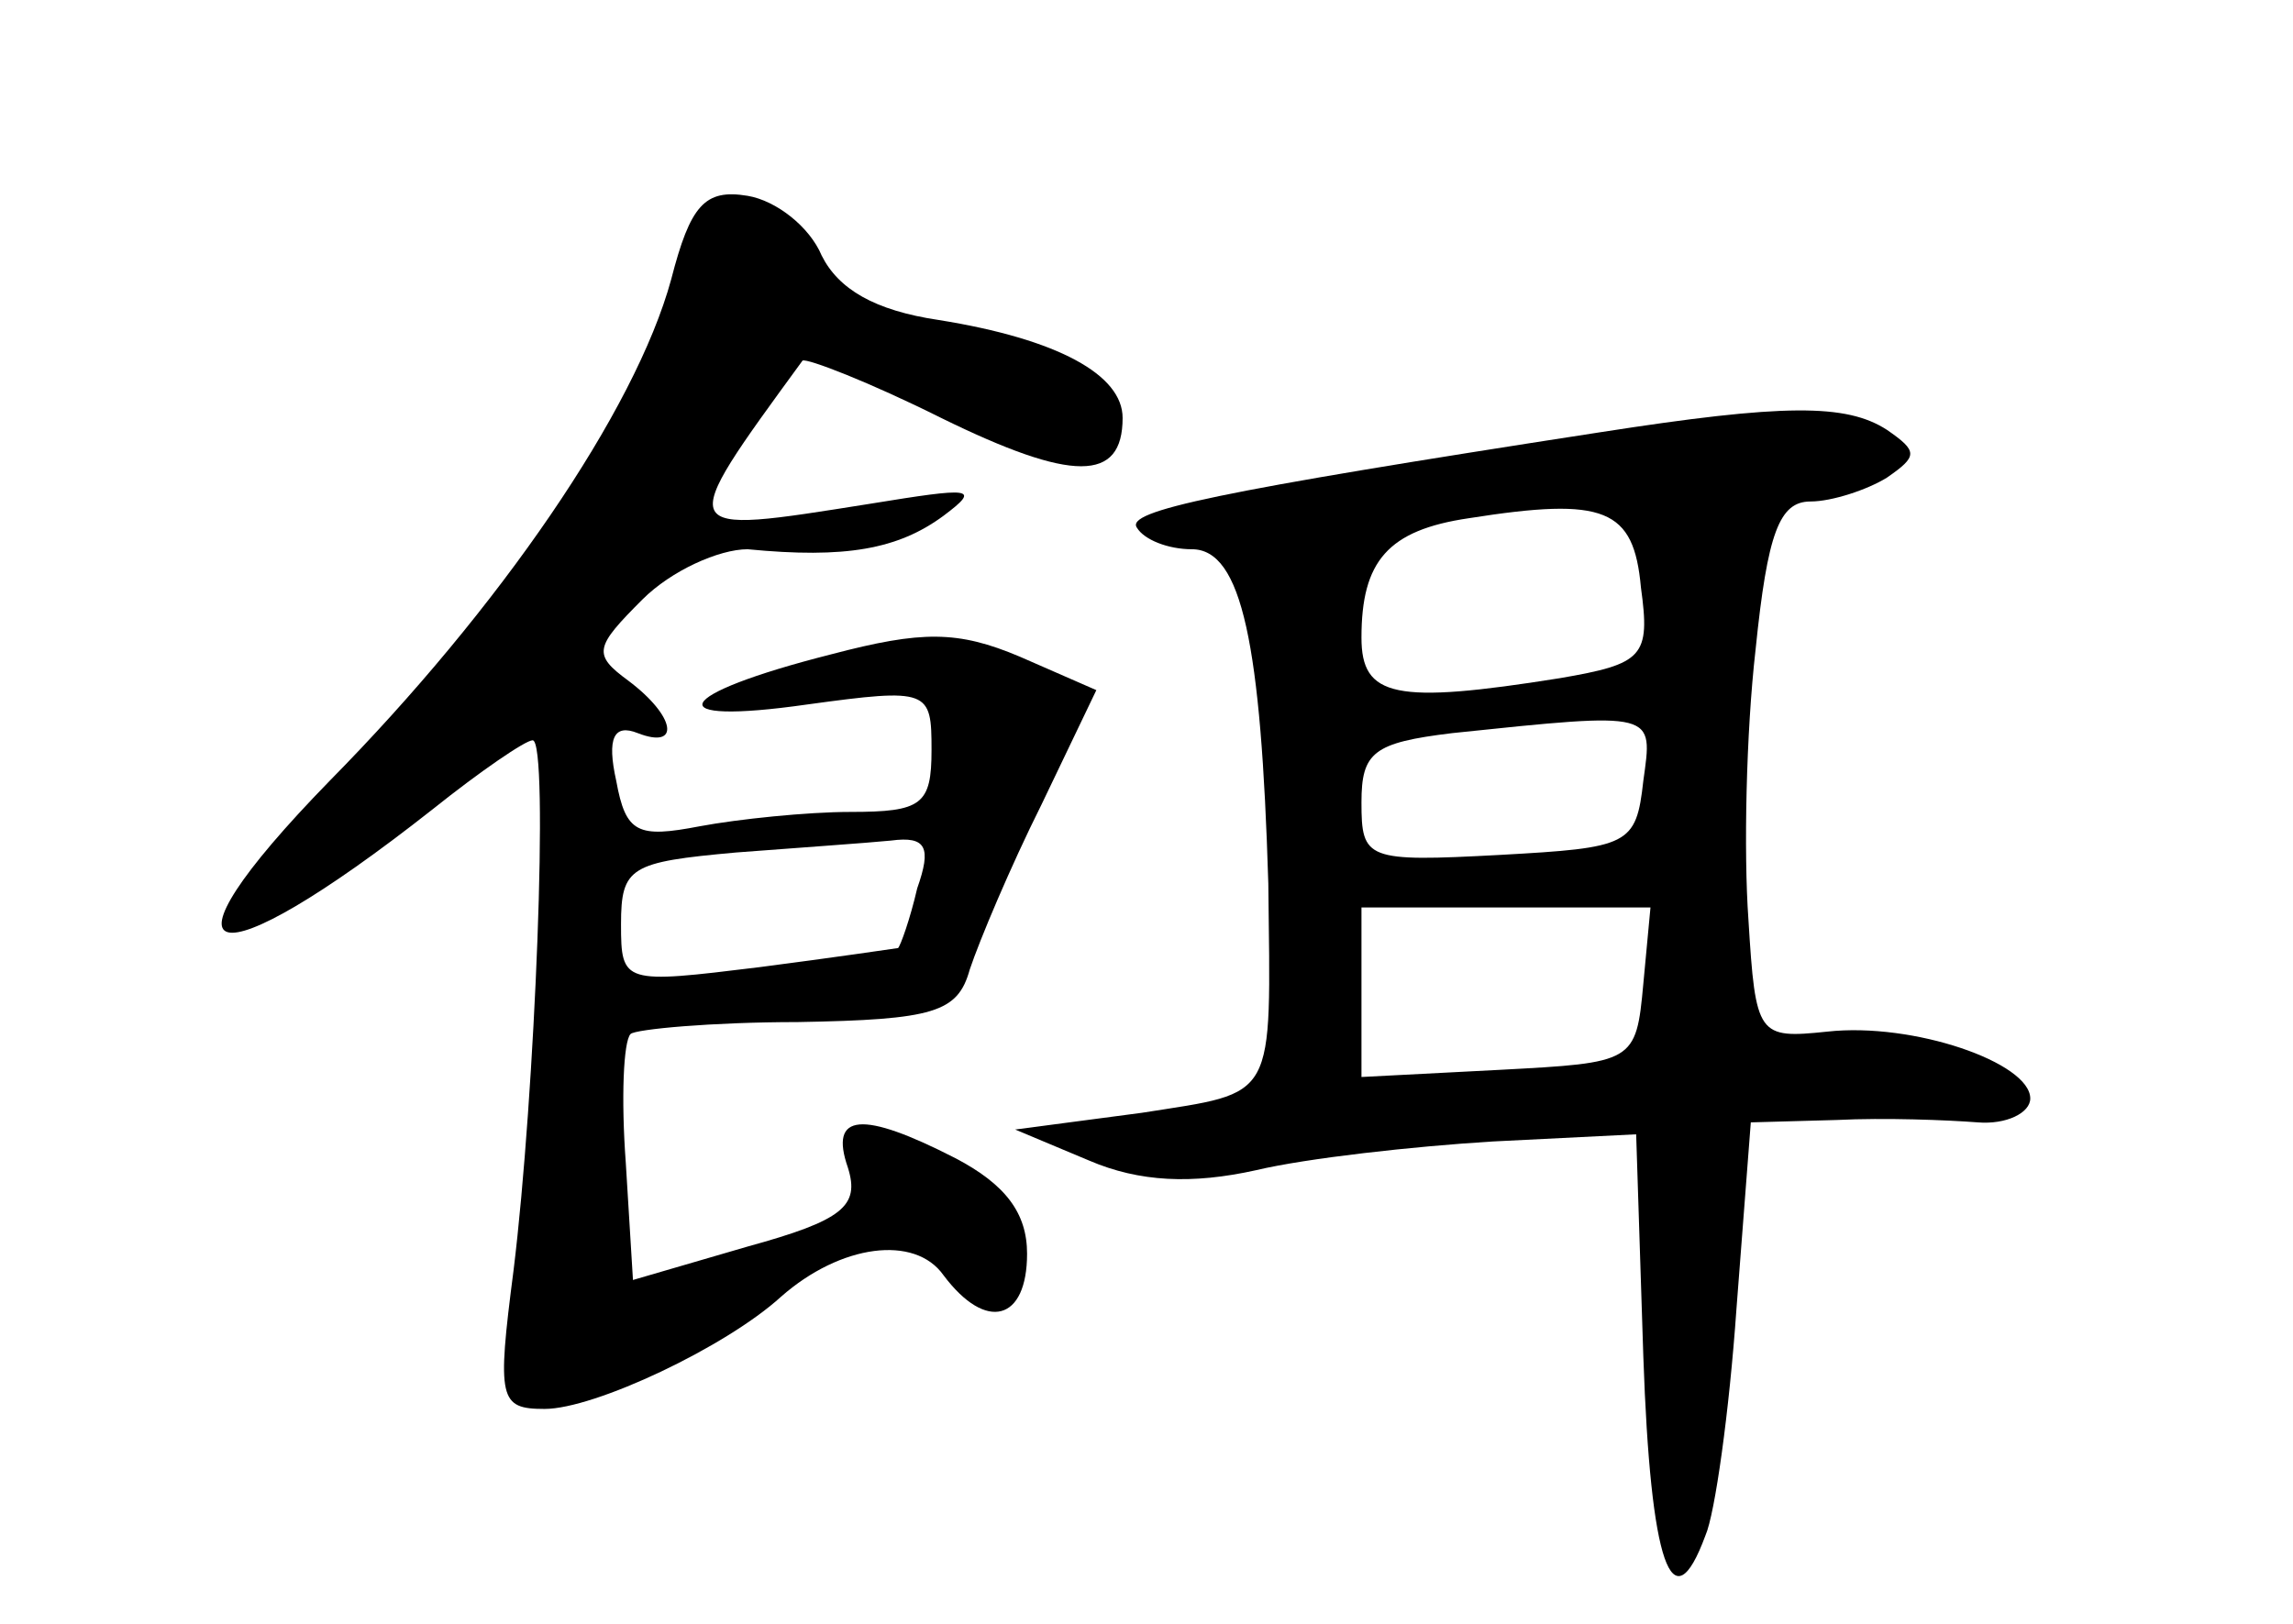 <?xml version="1.0" standalone="no"?>
<!DOCTYPE svg PUBLIC "-//W3C//DTD SVG 20010904//EN"
 "http://www.w3.org/TR/2001/REC-SVG-20010904/DTD/svg10.dtd">
<svg version="1.0" xmlns="http://www.w3.org/2000/svg"
 width="96pt" height="68pt" viewBox="0 0 96 68"
 preserveAspectRatio="xMidYMid meet">
<g transform="translate(0,68) scale(0.1,-0.1)"
fill="#000000" stroke="none">
<path d="M281 563 c-15 -55 -72 -138 -143 -210 -77 -79 -51 -86 43 -12 20 16
39 29 42 29 7 0 1 -149 -8 -222 -7 -54 -6 -58 13 -58 21 0 76 26 99 47 25 22
56 26 68 9 18 -24 35 -19 35 9 0 17 -9 29 -30 40 -39 20 -53 19 -45 -4 5 -16
-2 -22 -42 -33 l-48 -14 -3 49 c-2 27 -1 51 2 54 2 2 34 5 70 5 57 1 67 4 72
22 4 12 17 43 30 69 l23 48 -32 14 c-26 11 -41 11 -79 1 -67 -17 -73 -30 -10
-21 51 7 52 6 52 -19 0 -23 -4 -26 -34 -26 -18 0 -47 -3 -63 -6 -26 -5 -31 -3
-35 19 -4 18 -1 24 9 20 18 -7 16 7 -4 22 -15 11 -14 14 6 34 12 12 32 21 44
21 41 -4 63 0 82 14 16 12 12 12 -31 5 -82 -13 -82 -14 -28 60 2 1 28 -9 58
-24 55 -27 76 -27 76 0 0 18 -27 33 -77 41 -27 4 -42 13 -49 27 -5 12 -19 23
-31 25 -18 3 -24 -4 -32 -35z m103 -255 c-3 -13 -7 -24 -8 -25 0 0 -27 -4 -58
-8 -57 -7 -58 -7 -58 18 0 24 4 26 48 30 26 2 55 4 65 5 15 2 17 -3 11 -20z"/>
<path d="M670 499 c-162 -25 -199 -33 -194 -40 3 -5 13 -9 23 -9 21 0 29 -40
32 -140 1 -92 4 -87 -53 -96 l-53 -7 31 -13 c21 -9 43 -10 70 -4 21 5 66 10
99 12 l60 3 3 -93 c3 -87 12 -113 26 -75 4 9 10 52 13 95 l6 78 36 1 c20 1 46
0 59 -1 12 -1 22 4 22 10 0 15 -49 32 -85 28 -29 -3 -30 -2 -33 47 -2 28 -1
78 3 113 5 49 10 62 23 62 9 0 24 5 32 10 13 9 13 11 0 20 -17 11 -43 11 -120
-1z m17 -65 c4 -29 1 -32 -34 -38 -69 -11 -83 -8 -83 17 0 32 11 45 45 50 57
9 69 4 72 -29z m1 -81 c-3 -27 -6 -28 -60 -31 -56 -3 -58 -2 -58 22 0 21 5 25
38 29 86 9 84 9 80 -20z m0 -85 c-3 -33 -4 -33 -60 -36 l-58 -3 0 36 0 35 61
0 60 0 -3 -32z"/>
</g>
</svg>
